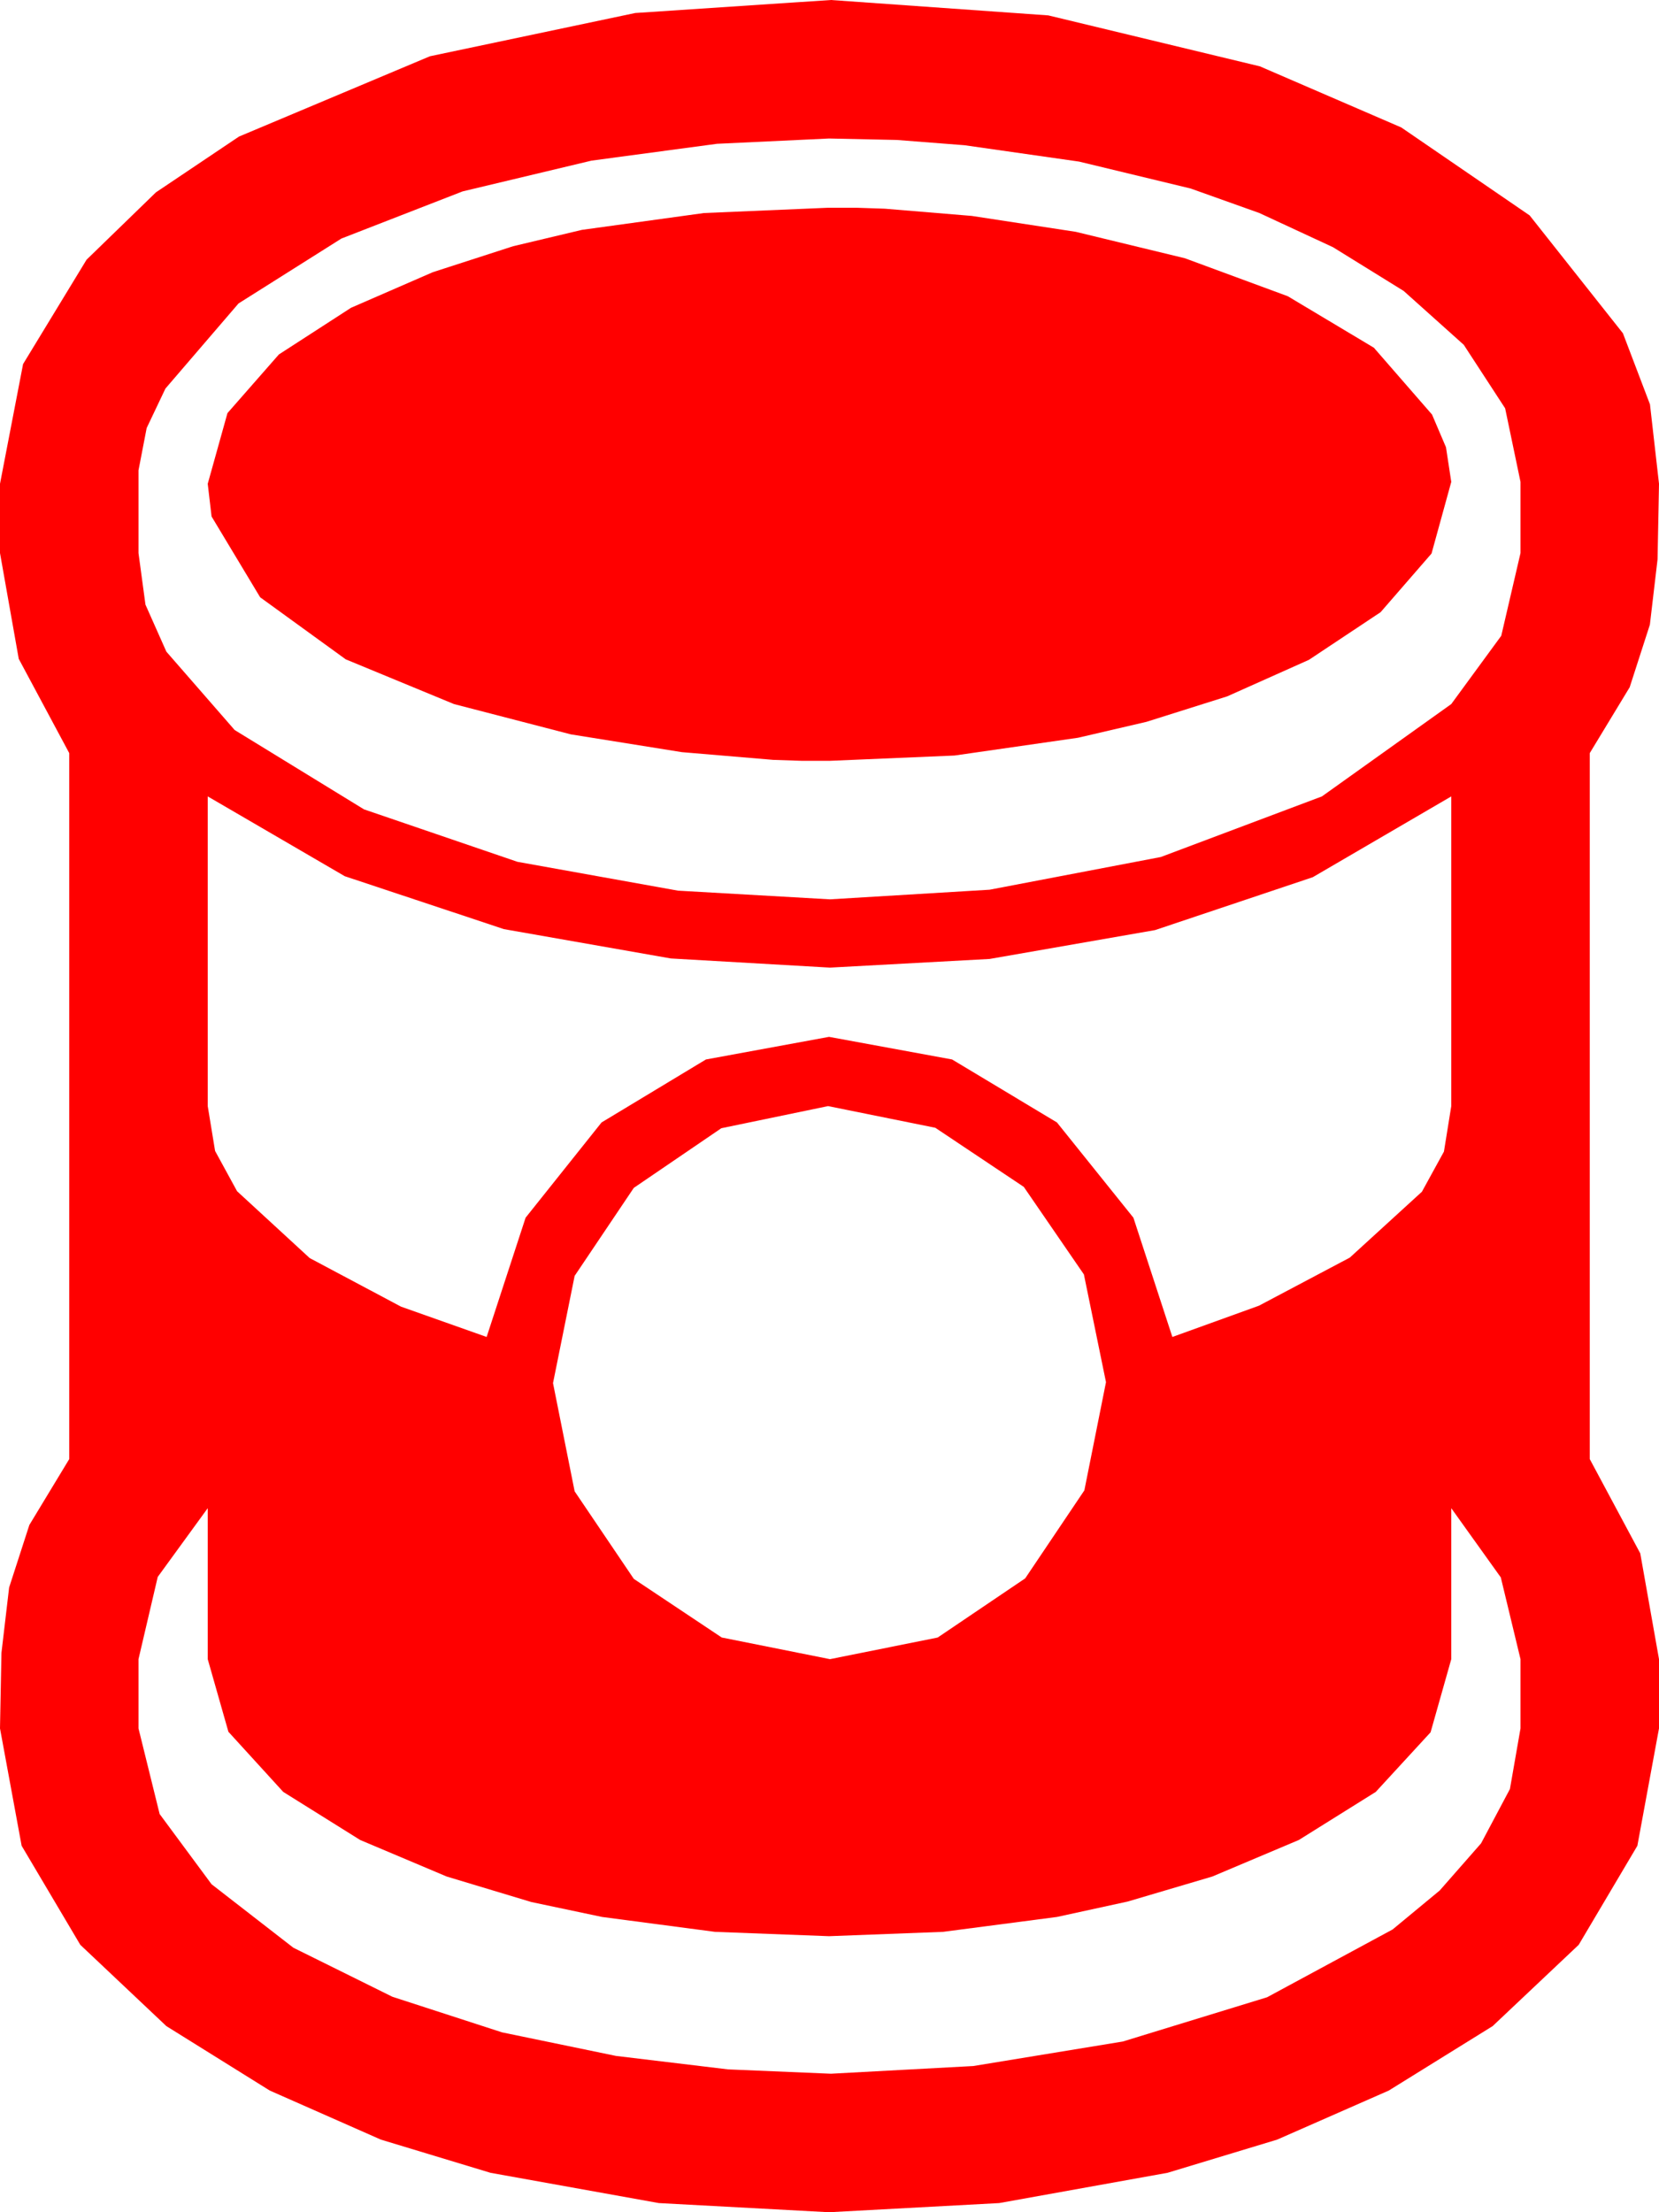 <?xml version="1.0" encoding="utf-8"?>
<!DOCTYPE svg PUBLIC "-//W3C//DTD SVG 1.1//EN" "http://www.w3.org/Graphics/SVG/1.1/DTD/svg11.dtd">
<svg width="50.537" height="67.383" xmlns="http://www.w3.org/2000/svg" xmlns:xlink="http://www.w3.org/1999/xlink" xmlns:xml="http://www.w3.org/XML/1998/namespace" version="1.1">
  <g>
    <g>
      <path style="fill:#FF0000;fill-opacity:1" d="M6.328,45.938L4.805,48.032 4.219,50.537 4.219,52.646 4.863,55.254 6.445,57.393 8.936,59.326 11.953,60.82 15.293,61.904 18.765,62.622 22.178,63.032 25.312,63.164 29.648,62.93 34.204,62.183 38.599,60.835 42.422,58.77 43.857,57.583 45.117,56.147 45.996,54.492 46.318,52.646 46.318,50.537 45.718,48.047 44.209,45.938 44.209,50.537 43.579,52.764 41.909,54.58 39.565,56.045 36.929,57.158 34.351,57.92 32.197,58.389 28.726,58.843 25.254,58.975 21.782,58.843 18.34,58.389 16.187,57.935 13.608,57.158 10.972,56.045 8.628,54.58 6.958,52.749 6.328,50.537 6.328,45.938z M25.225,33.691L21.973,34.365 19.307,36.182 17.505,38.862 16.846,42.129 17.505,45.425 19.307,48.091 21.987,49.878 25.283,50.537 28.564,49.878 31.23,48.076 33.032,45.396 33.691,42.1 33.018,38.818 31.187,36.152 28.491,34.351 25.225,33.691z M6.328,24.258L6.328,33.691 6.552,35.057 7.222,36.284 9.434,38.32 12.217,39.8 14.824,40.723 16.011,37.09 18.325,34.189 21.504,32.271 25.254,31.582 29.004,32.271 32.197,34.189 34.526,37.09 35.713,40.723 38.35,39.771 41.118,38.306 43.315,36.299 43.986,35.076 44.209,33.691 44.209,24.258 39.99,26.719 35.186,28.33 30.146,29.209 25.283,29.473 20.435,29.194 15.352,28.301 10.503,26.689 6.328,24.258z M25.225,6.328L26.089,6.328 26.953,6.357 29.604,6.577 32.769,7.061 36.094,7.866 39.229,9.023 41.851,10.591 43.623,12.627 44.048,13.623 44.209,14.678 43.608,16.86 42.056,18.647 39.873,20.098 37.383,21.211 34.922,21.987 32.842,22.471 29.077,23.013 25.283,23.174 24.419,23.174 23.555,23.145 20.771,22.91 17.388,22.368 13.828,21.445 10.532,20.083 7.925,18.193 6.445,15.732 6.328,14.736 6.929,12.583 8.496,10.796 10.693,9.375 13.184,8.291 15.63,7.5 17.725,7.002 21.445,6.489 25.225,6.328z M25.254,4.219L21.841,4.38 18.018,4.893 14.092,5.83 10.4,7.266 7.266,9.243 5.039,11.836 4.468,13.037 4.219,14.326 4.219,16.846 4.431,18.417 5.068,19.849 7.148,22.236 11.089,24.653 15.762,26.25 20.654,27.129 25.283,27.393 30.146,27.1 35.361,26.104 40.269,24.258 44.209,21.445 45.732,19.365 46.318,16.846 46.318,14.678 45.85,12.437 44.59,10.503 42.759,8.862 40.605,7.529 38.364,6.489 36.27,5.742 32.871,4.922 29.385,4.424 27.319,4.263 25.254,4.219z M25.312,0L31.934,0.469 38.379,2.021 42.686,3.882 46.597,6.562 49.438,10.151 50.262,12.316 50.537,14.736 50.493,17.036 50.259,19.028 49.644,20.933 48.428,22.939 48.428,44.443 49.966,47.314 50.537,50.537 50.537,52.646 49.878,56.221 48.091,59.238 45.469,61.714 42.305,63.677 38.906,65.171 35.566,66.182 30.439,67.104 25.254,67.383 20.068,67.104 14.941,66.182 11.602,65.171 8.218,63.677 5.068,61.714 2.446,59.238 0.659,56.221 0,52.646 0.044,50.347 0.278,48.354 0.894,46.45 2.109,44.443 2.109,22.939 0.571,20.068 0,16.846 0,14.736 0.703,11.089 2.637,7.91 4.75,5.859 7.28,4.16 13.096,1.714 19.351,0.396 25.312,0z" />
    </g>
  </g>
</svg>